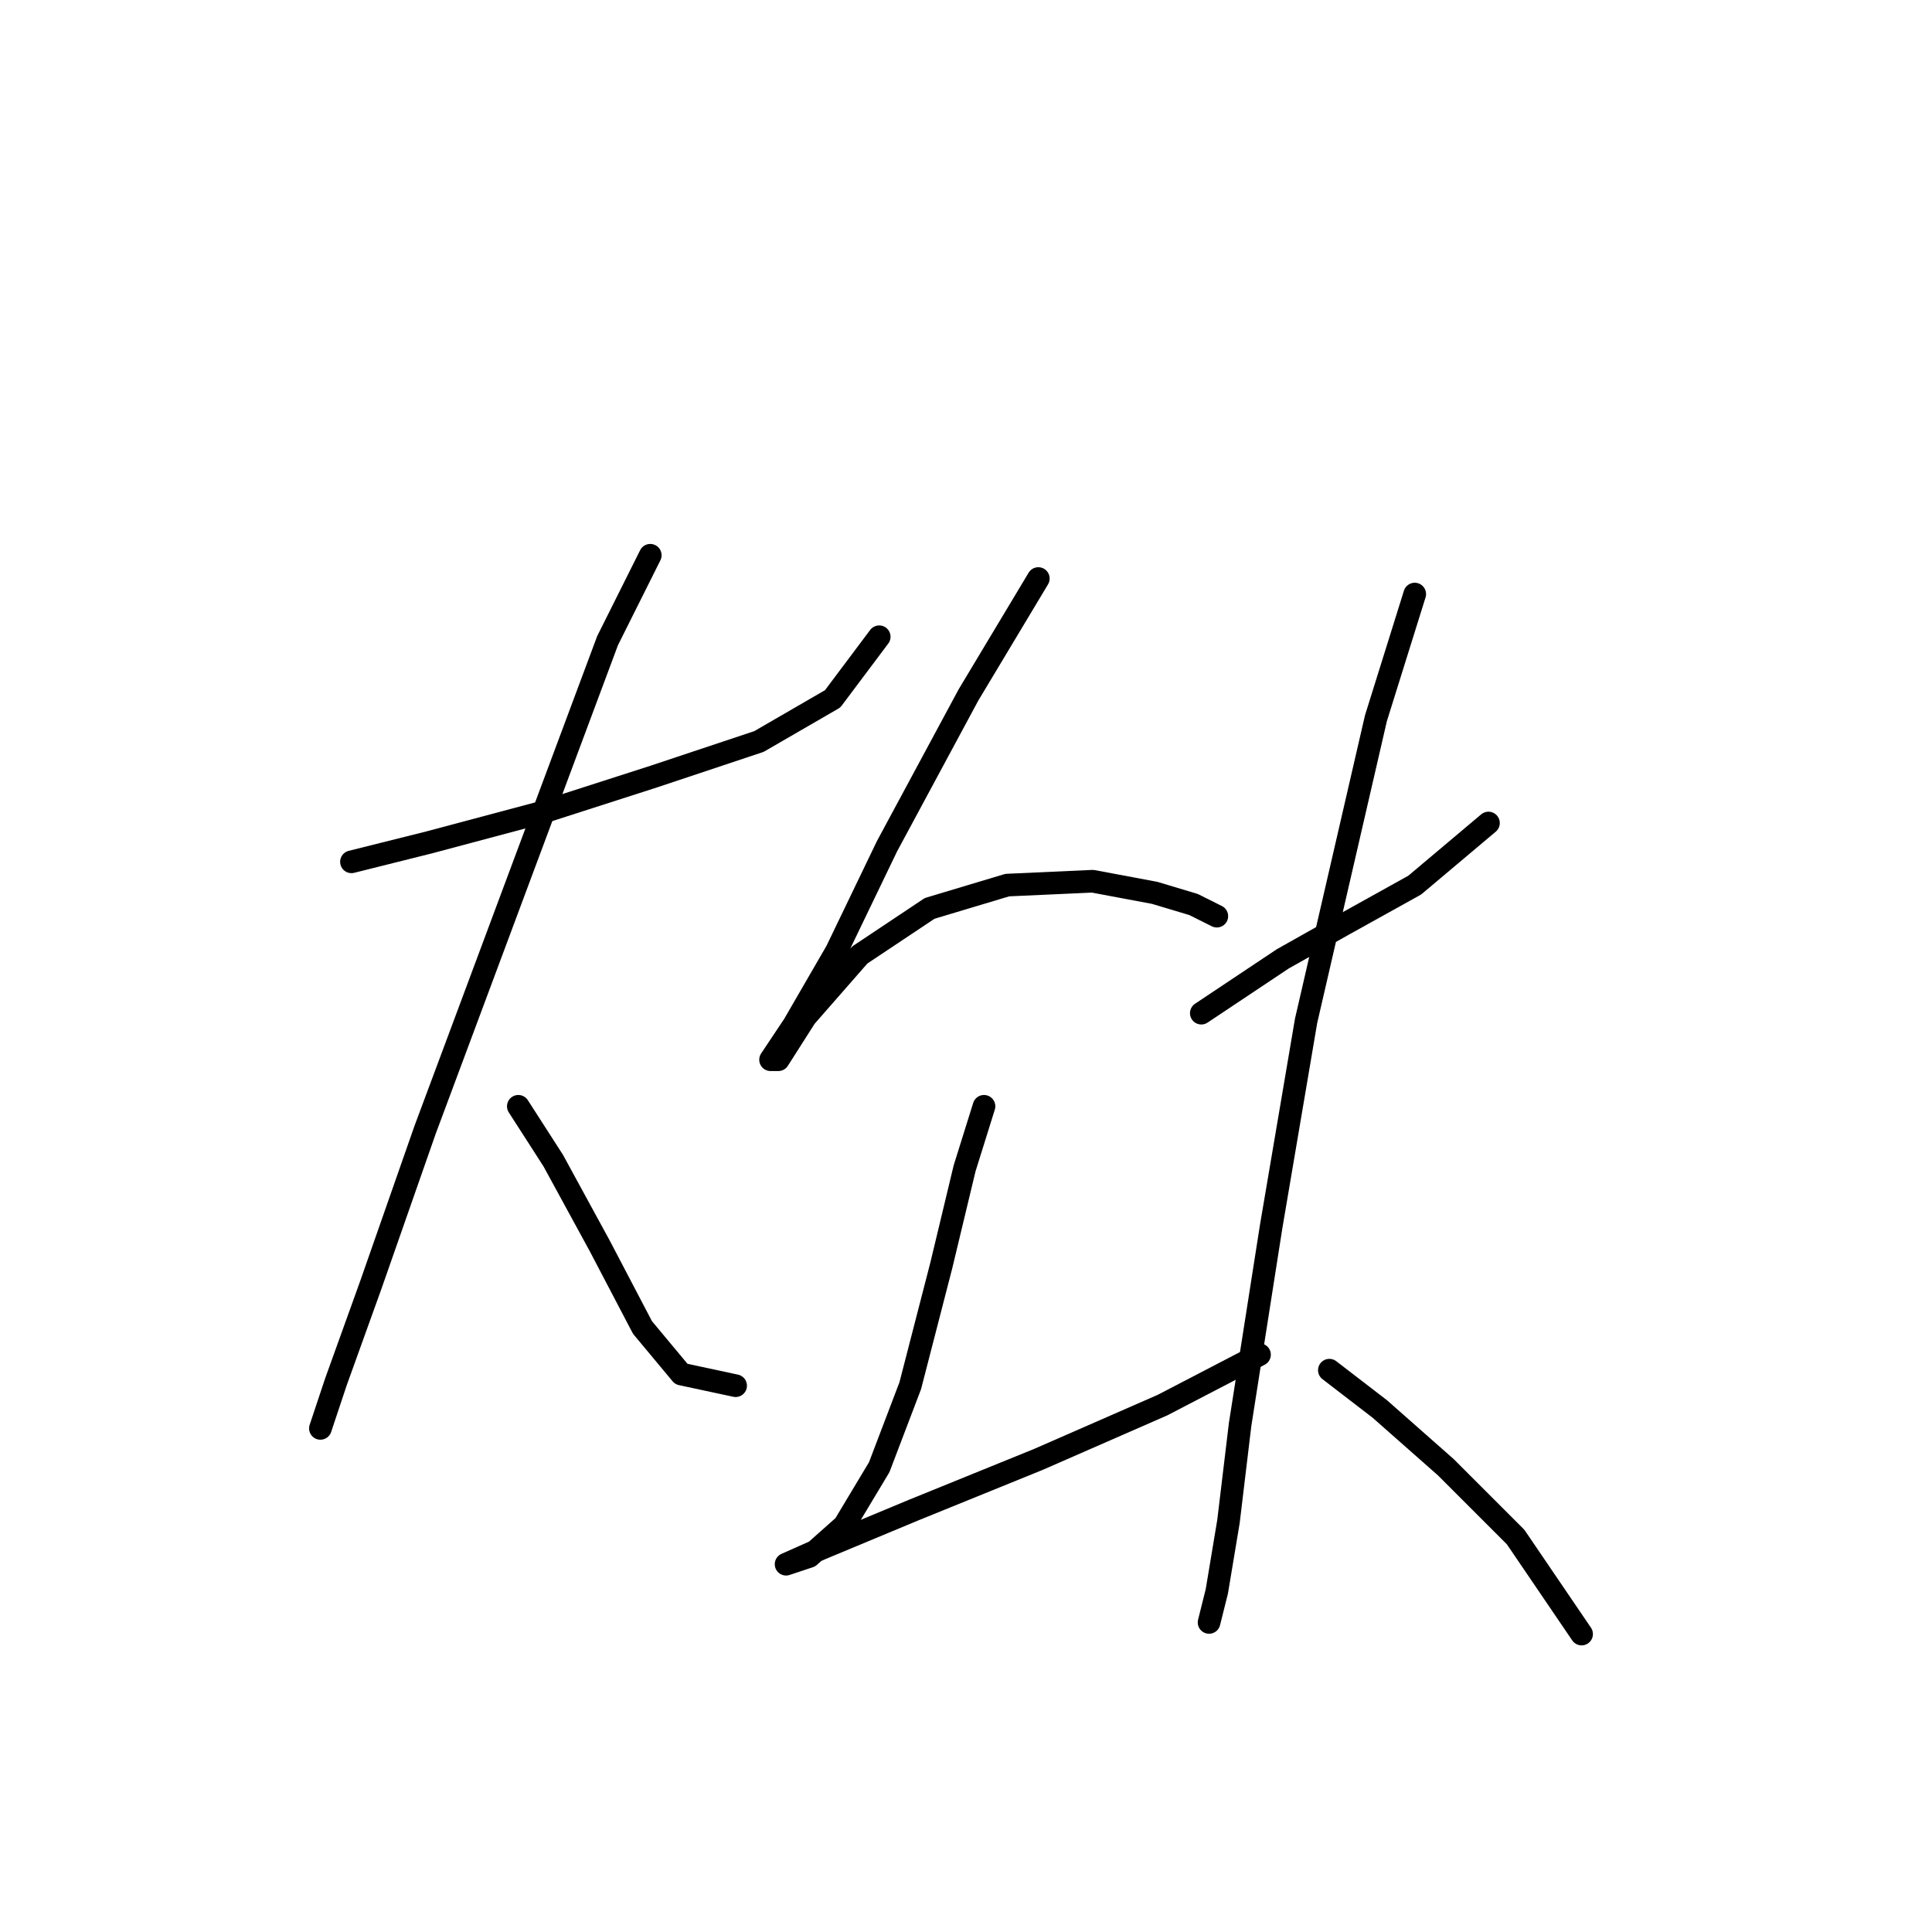 <?xml version="1.0" standalone="no"?>
    <svg width="256" height="256" xmlns="http://www.w3.org/2000/svg" version="1.1">
    <polyline stroke="black" stroke-width="3" stroke-linecap="round" fill="transparent" stroke-linejoin="round" points="46.57 114.196 56.854 111.625 72.28 107.512 86.677 102.884 100.56 98.256 110.33 92.6 116.501 84.373 116.501 84.373 " />
        <polyline stroke="black" stroke-width="3" stroke-linecap="round" fill="transparent" stroke-linejoin="round" points="86.163 73.575 80.507 84.887 67.652 119.338 56.339 149.676 49.141 170.244 44.513 183.099 42.456 189.269 42.456 189.269 42.456 189.269 " />
        <polyline stroke="black" stroke-width="3" stroke-linecap="round" fill="transparent" stroke-linejoin="round" points="68.68 146.591 73.308 153.789 79.478 165.102 85.134 175.9 90.276 182.07 97.475 183.613 97.475 183.613 " />
        <polyline stroke="black" stroke-width="3" stroke-linecap="round" fill="transparent" stroke-linejoin="round" points="137.583 76.66 128.327 92.086 117.529 112.139 110.844 126.023 105.188 135.792 102.103 140.42 103.131 140.42 106.731 134.764 113.93 126.537 123.185 120.367 133.469 117.281 144.781 116.767 153.009 118.31 158.151 119.852 161.236 121.395 161.236 121.395 " />
        <polyline stroke="black" stroke-width="3" stroke-linecap="round" fill="transparent" stroke-linejoin="round" points="130.384 146.591 127.813 154.818 124.728 167.673 120.614 183.613 116.501 194.411 111.873 202.124 107.245 206.237 104.16 207.266 104.16 207.266 108.788 205.209 121.128 200.067 137.583 193.383 154.037 186.184 166.892 179.499 166.892 179.499 " />
        <polyline stroke="black" stroke-width="3" stroke-linecap="round" fill="transparent" stroke-linejoin="round" points="159.179 134.25 169.977 127.051 178.204 122.423 187.46 117.281 197.229 109.054 197.229 109.054 " />
        <polyline stroke="black" stroke-width="3" stroke-linecap="round" fill="transparent" stroke-linejoin="round" points="187.46 78.717 182.318 95.171 173.062 135.278 168.434 162.531 164.321 188.755 162.778 201.61 161.236 210.865 160.207 214.979 160.207 214.979 " />
        <polyline stroke="black" stroke-width="3" stroke-linecap="round" fill="transparent" stroke-linejoin="round" points="176.147 181.556 182.832 186.698 191.573 194.411 200.829 203.667 209.57 216.521 209.57 216.521 " />
        </svg>
